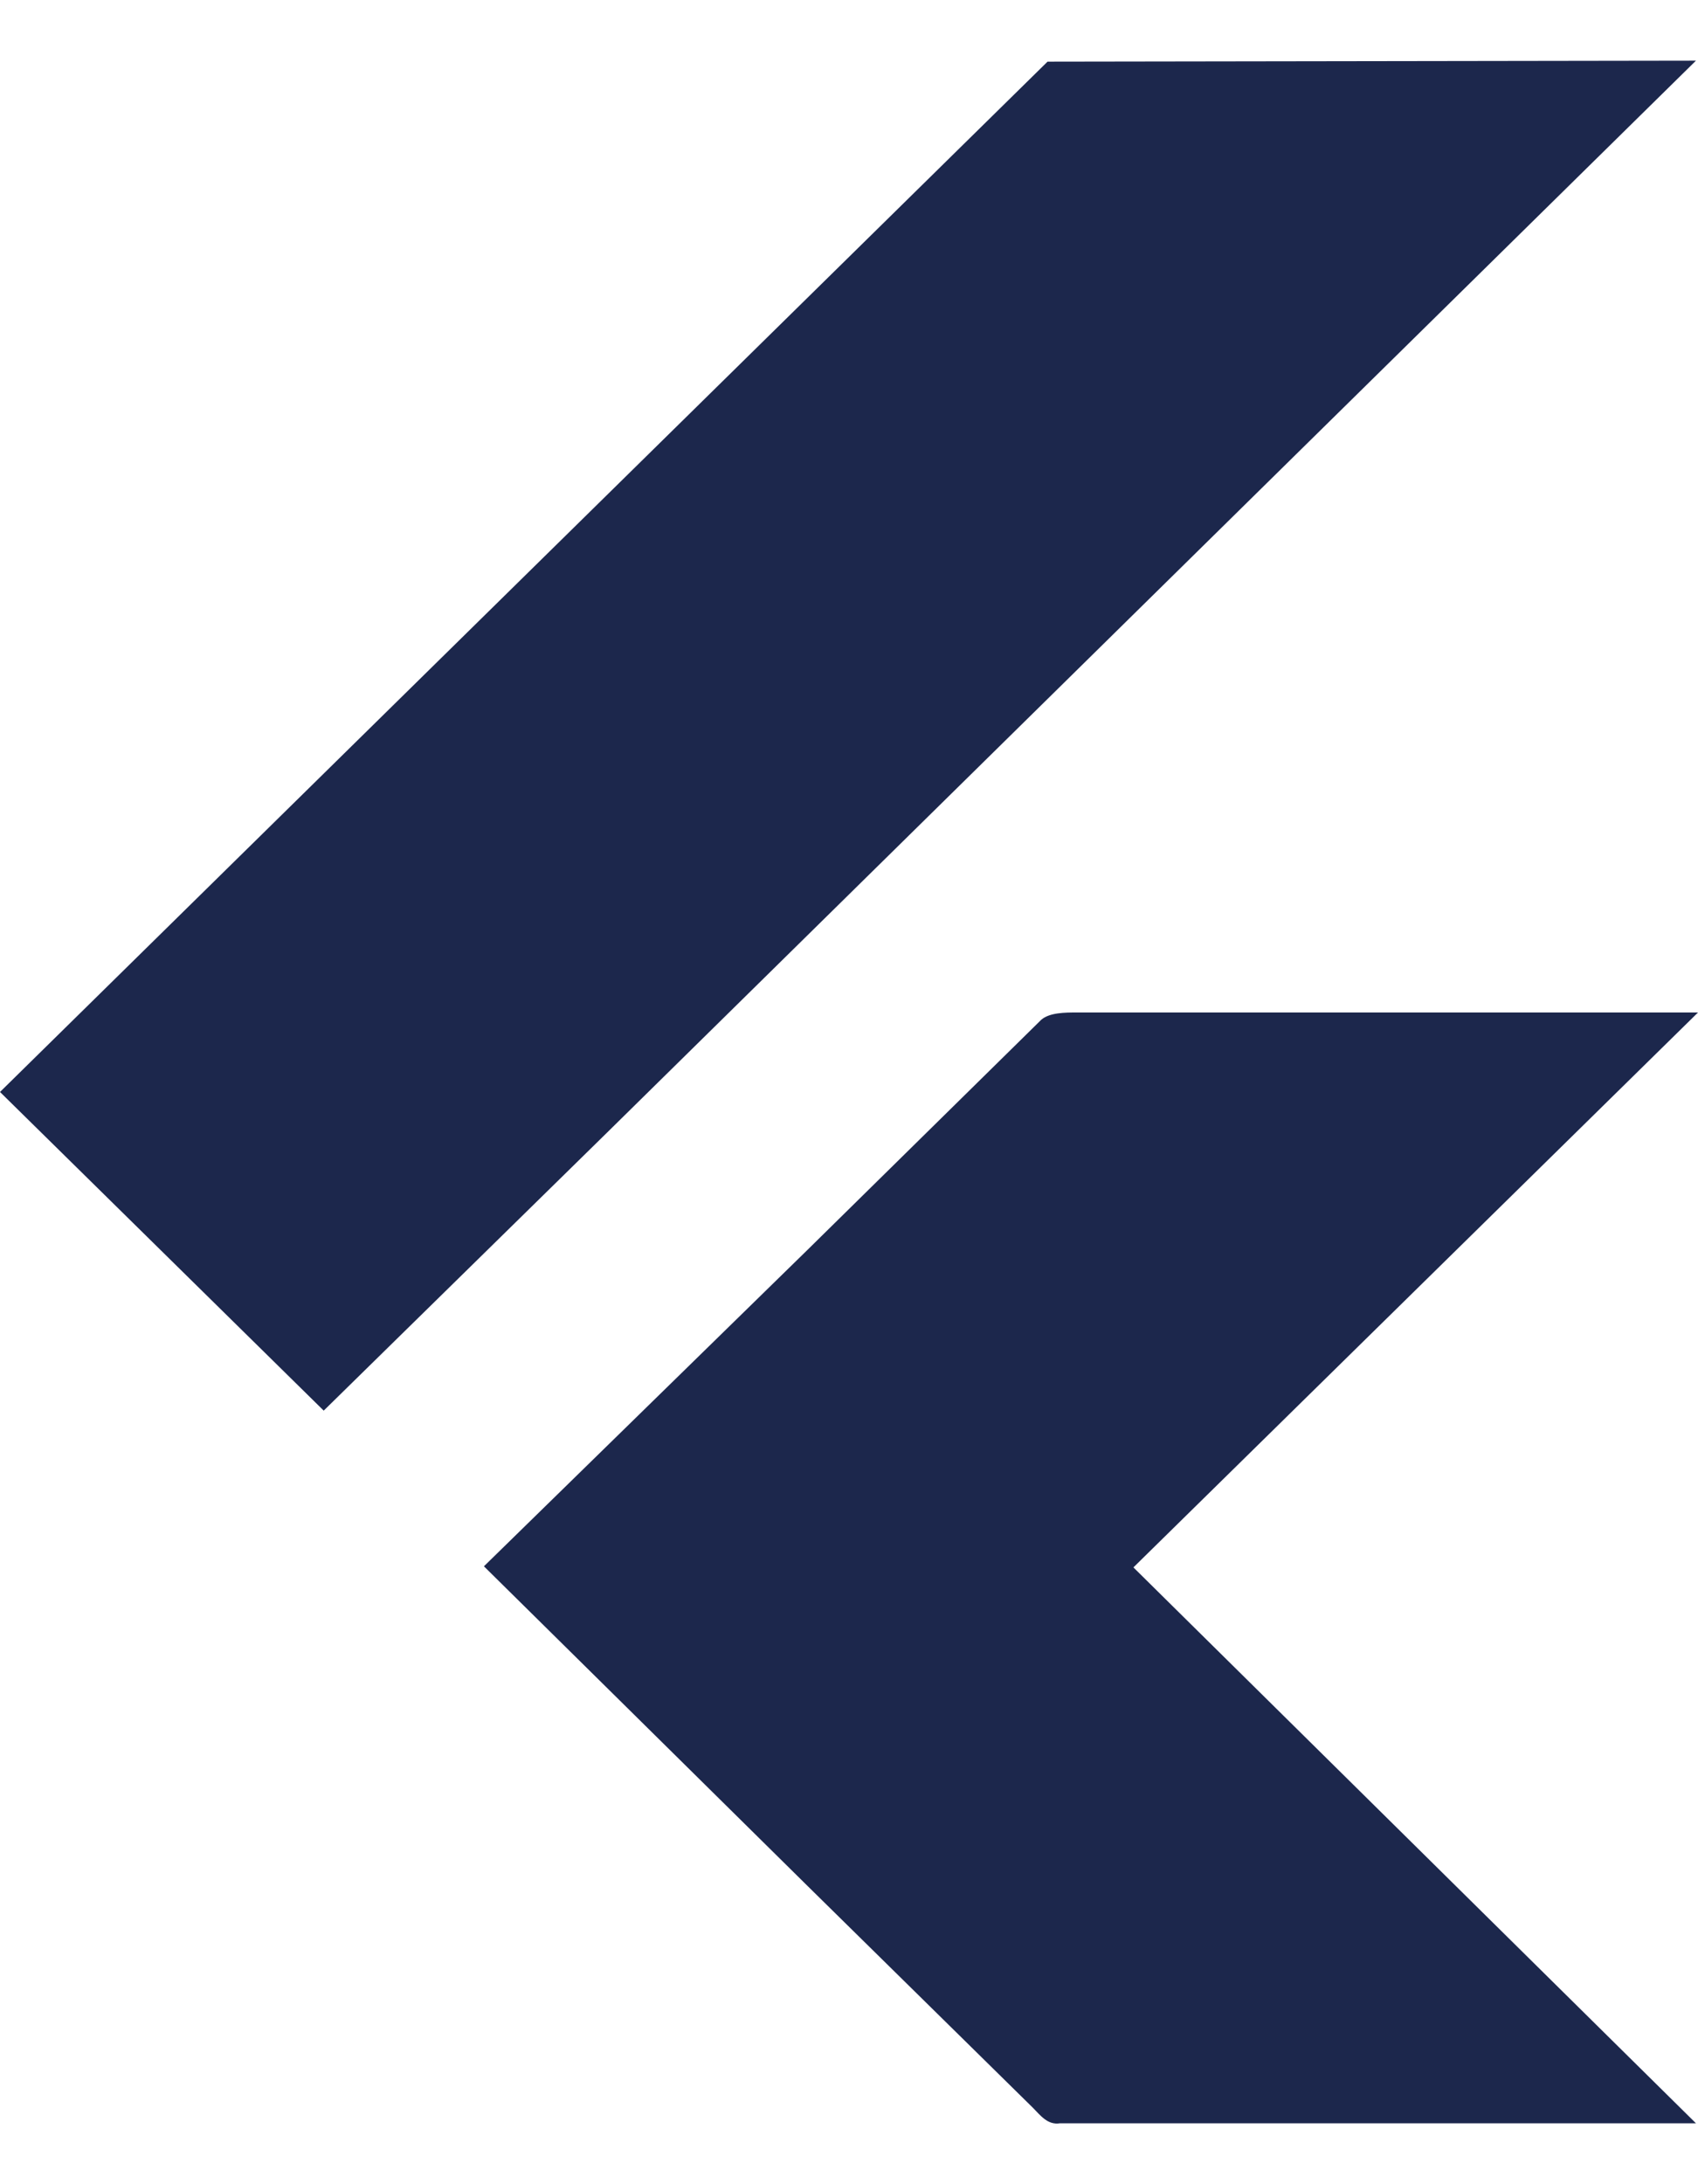 <svg width="14" height="18" viewBox="0 0 14 18" fill="none" xmlns="http://www.w3.org/2000/svg">
<path d="M8.637 0.508L0 8.999L2.669 11.625L5.009 9.33L13.983 0.5L8.637 0.508ZM9.345 12.917L14 8.344H8.878C8.783 8.344 8.654 8.344 8.585 8.404L6.659 10.299L3.99 12.908L6.659 15.543L8.516 17.37C8.576 17.43 8.637 17.515 8.74 17.498H13.983L9.345 12.917Z" fill="#1C274C"/>
</svg>
